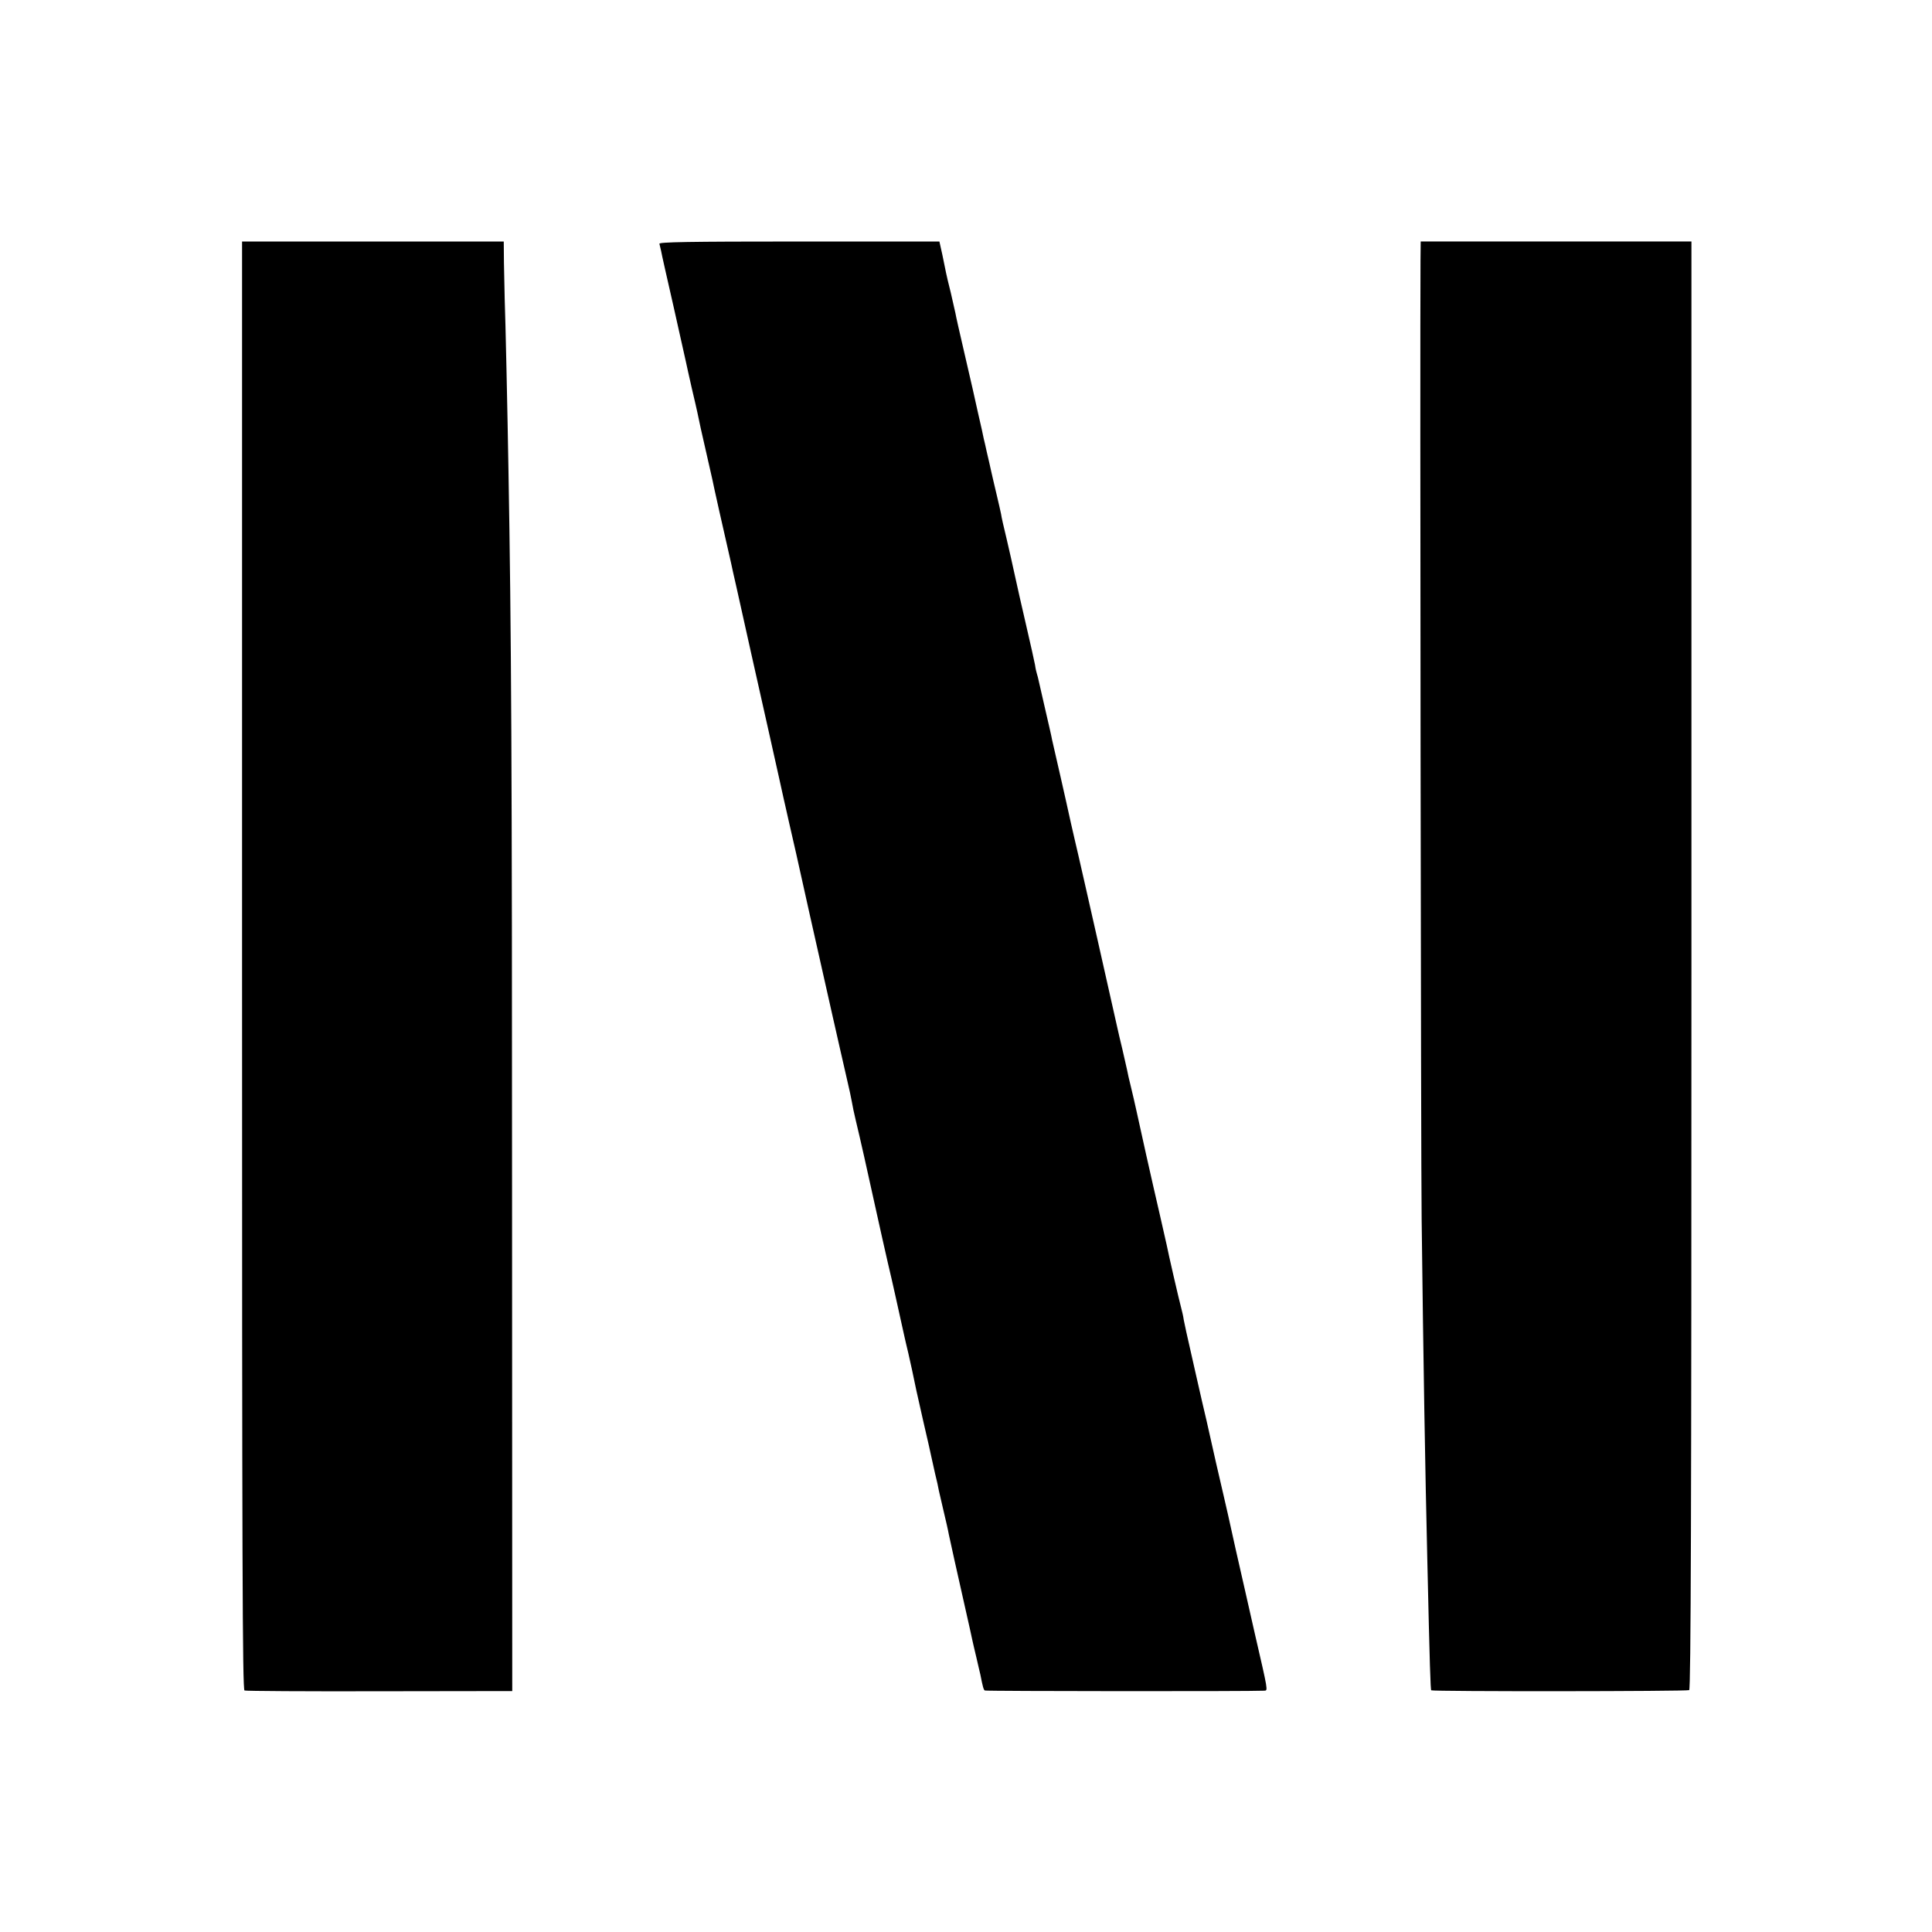 <?xml version="1.0" standalone="no"?>
<!DOCTYPE svg PUBLIC "-//W3C//DTD SVG 20010904//EN"
 "http://www.w3.org/TR/2001/REC-SVG-20010904/DTD/svg10.dtd">
<svg version="1.0" xmlns="http://www.w3.org/2000/svg"
 width="1024pt" height="1024pt" viewBox="0 0 1024 1024"
 preserveAspectRatio="xMidYMid meet">
<g transform="translate(0,1024) scale(0.1,-0.1)"
fill="#000000" stroke="none">
<path d="M1283 5123 c0 -3153 2 -3839 13 -3843 7 -3 330 -5 716 -4 l703 1 -1
2599 c0 2305 -4 3021 -19 3869 -5 303 -16 809 -20 910 -1 44 -3 131 -4 193
l-1 112 -693 0 -694 0 0 -3837z"/>
<path d="M3495 8948 c2 -7 6 -24 9 -38 2 -14 32 -146 66 -295 33 -148 63 -281
66 -295 3 -14 16 -74 30 -135 14 -60 28 -119 30 -130 2 -11 10 -49 18 -85 32
-141 58 -256 62 -273 2 -14 63 -286 99 -442 2 -11 15 -69 29 -130 49 -220 97
-437 171 -765 41 -184 77 -344 79 -355 3 -11 14 -63 26 -115 12 -52 30 -131
40 -175 13 -60 111 -499 195 -870 1 -5 5 -21 8 -35 3 -14 15 -65 26 -115 11
-49 29 -128 40 -175 11 -47 23 -101 26 -120 3 -19 12 -62 20 -95 24 -99 62
-269 105 -465 22 -102 52 -232 65 -290 14 -58 31 -134 39 -170 12 -54 36 -164
51 -230 2 -8 10 -45 19 -81 8 -37 17 -78 20 -90 14 -70 27 -129 60 -274 21
-88 39 -171 42 -185 3 -14 12 -54 20 -90 9 -36 18 -76 20 -90 3 -14 14 -62 25
-108 11 -46 24 -102 28 -125 11 -54 40 -181 85 -382 20 -88 38 -169 40 -180 2
-11 12 -51 21 -90 9 -38 18 -79 21 -90 13 -66 17 -81 24 -85 6 -4 1411 -5
1481 -1 20 1 21 -6 -51 306 -27 121 -73 321 -101 445 -27 124 -56 252 -64 285
-14 59 -62 267 -90 395 -9 36 -36 155 -61 265 -52 229 -52 230 -60 270 -2 17
-9 46 -14 65 -11 40 -69 292 -76 330 -3 14 -18 81 -34 150 -46 198 -111 489
-126 560 -8 36 -21 94 -30 130 -9 36 -18 75 -20 88 -3 12 -14 62 -25 110 -12
48 -22 94 -24 102 -5 23 -86 383 -90 400 -2 8 -10 44 -18 80 -27 119 -107 474
-122 535 -8 33 -28 123 -45 200 -17 77 -40 176 -50 220 -10 44 -21 91 -24 105
-2 14 -19 86 -36 160 -17 74 -33 143 -35 153 -2 10 -6 26 -9 35 -3 9 -8 31
-10 47 -3 17 -24 111 -47 210 -23 99 -50 218 -60 265 -10 47 -30 135 -44 195
-15 61 -28 119 -29 130 -2 11 -13 58 -24 105 -11 47 -24 101 -28 120 -10 47
-11 48 -24 105 -6 28 -13 59 -16 70 -2 11 -15 72 -30 135 -14 63 -27 122 -29
130 -2 8 -22 96 -45 195 -23 99 -44 191 -46 205 -3 14 -14 63 -25 110 -12 47
-23 94 -25 105 -2 11 -11 53 -19 93 l-16 72 -744 0 c-591 0 -743 -3 -740 -12z"/>
<path d="M7529 8863 c-3 -488 2 -4779 6 -5083 9 -760 19 -1345 30 -1805 13
-574 17 -690 21 -694 7 -7 1355 -6 1367 1 9 6 12 955 12 3843 l0 3835 -717 0
-718 0 -1 -97z"/>
</g>
</svg>
